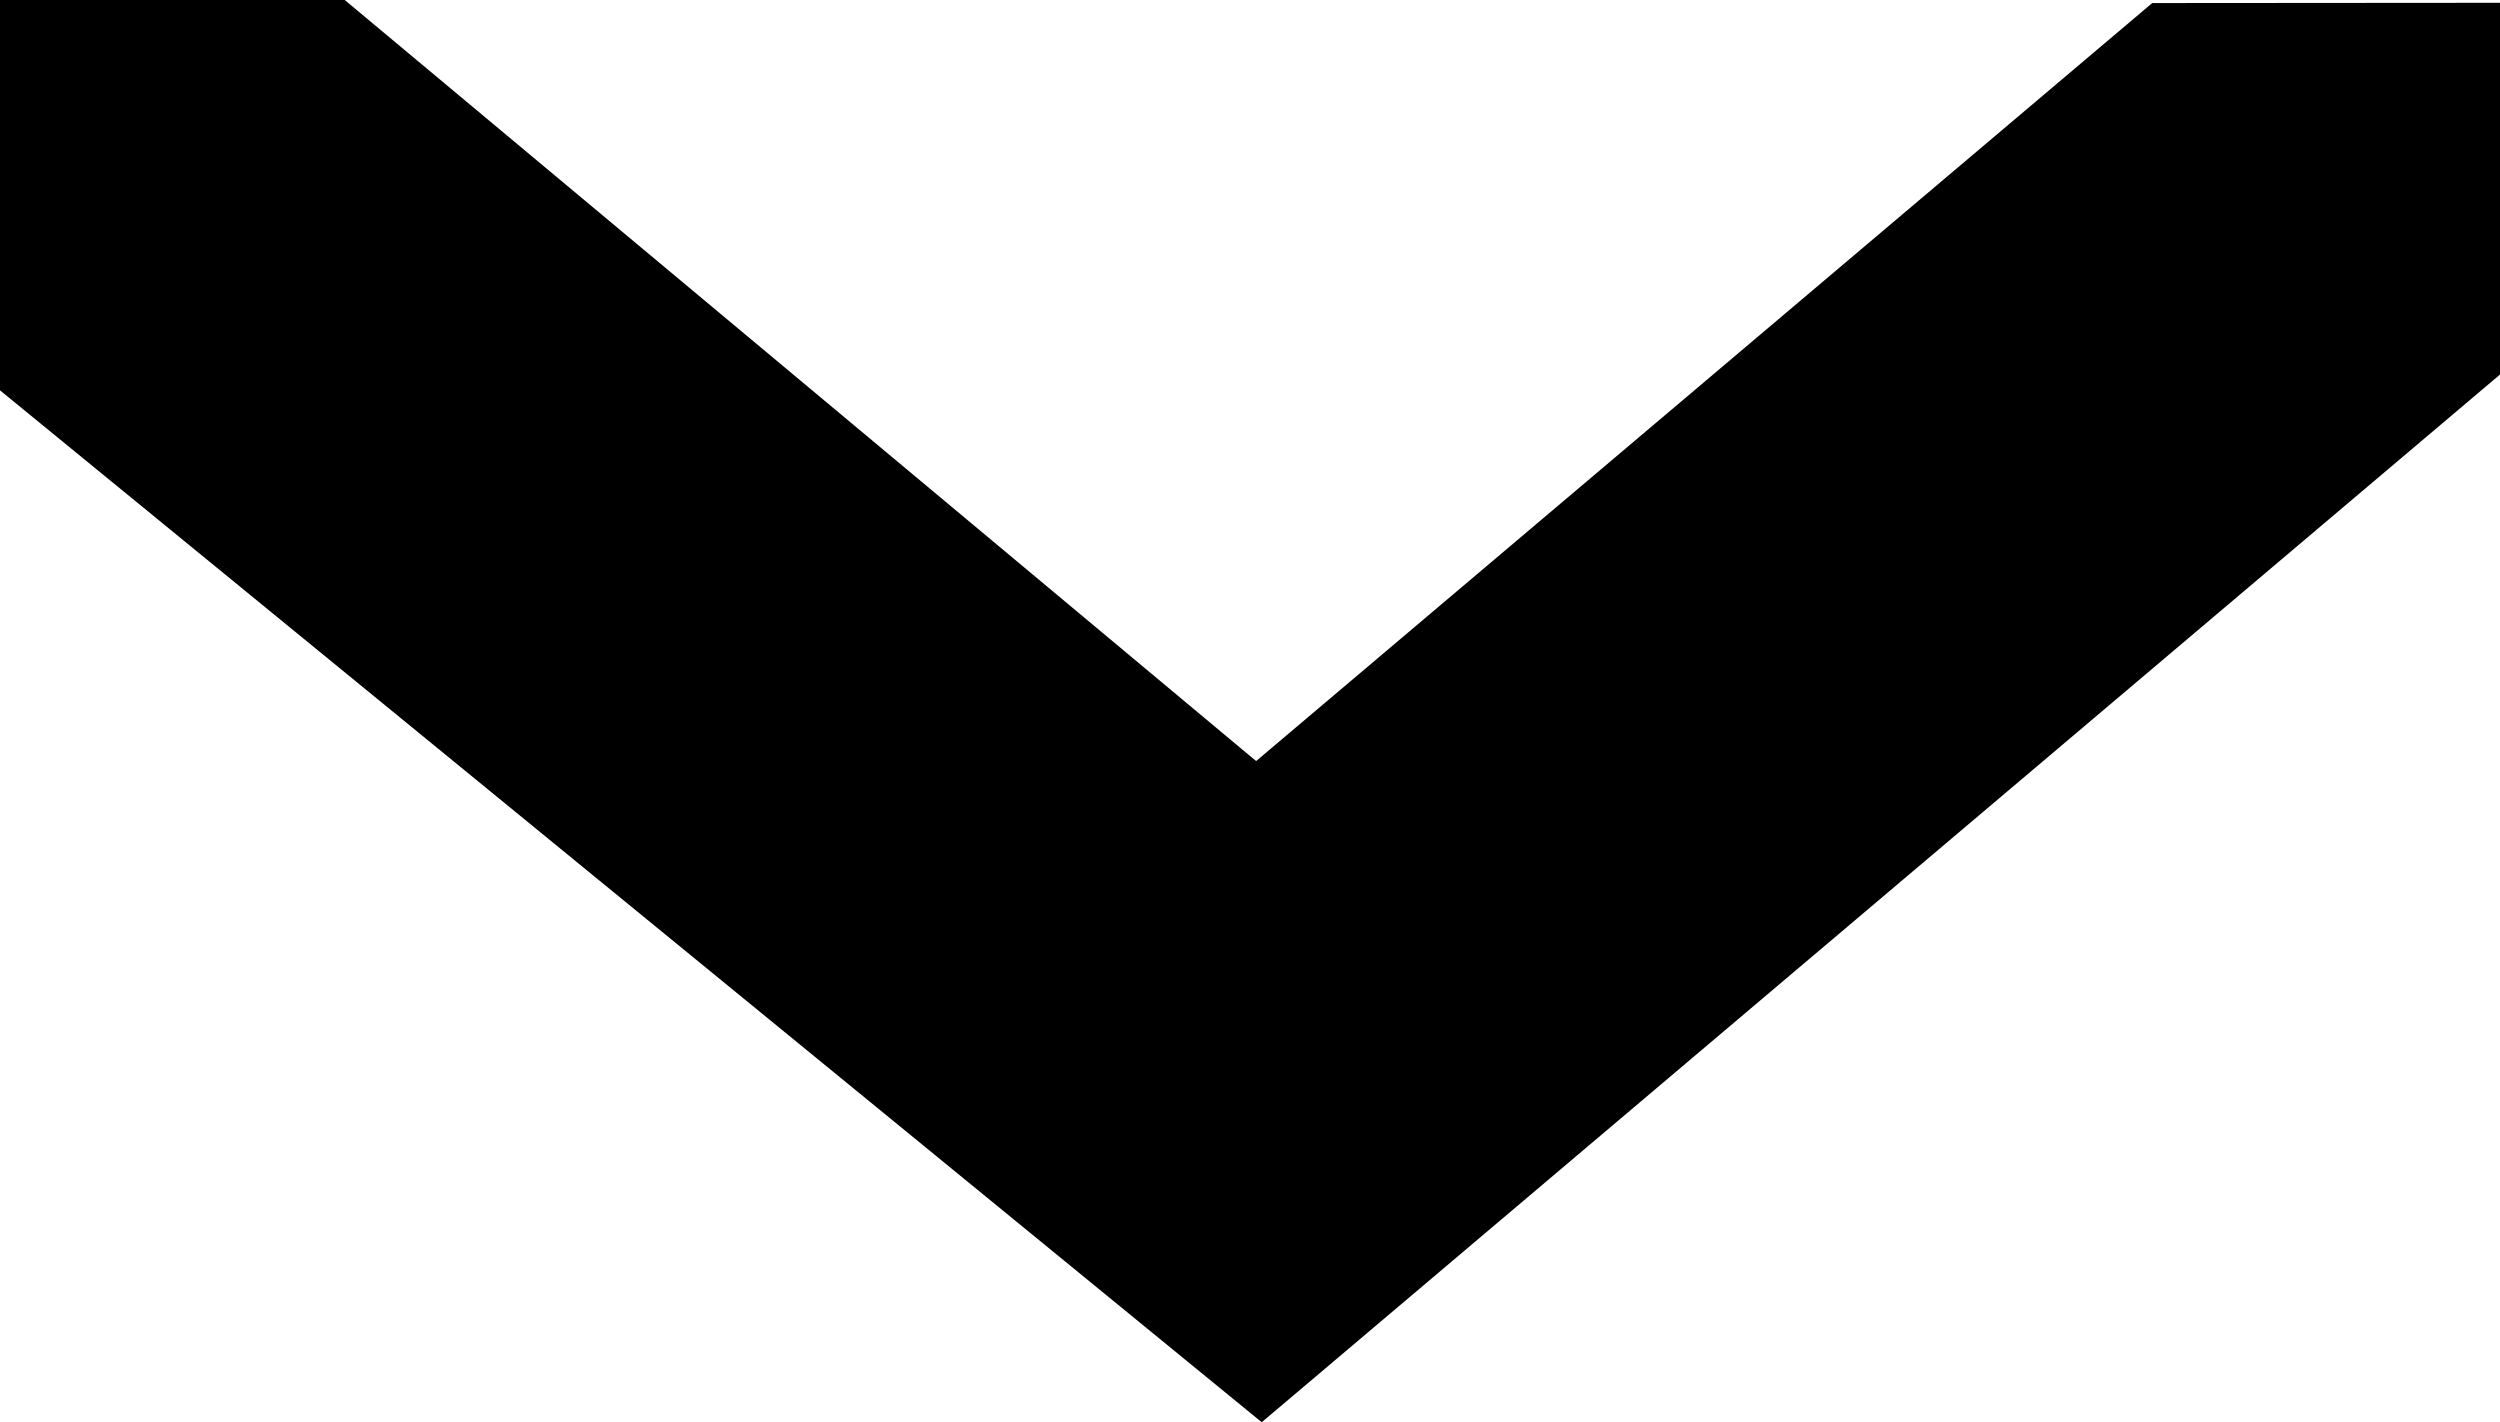 <svg xmlns="http://www.w3.org/2000/svg" viewBox="0 0 98.12 55.82"><title>资源 19</title><g id="图层_2" data-name="图层 2"><g id="图层_2-2" data-name="图层 2"><polygon points="98.12 14.7 98.12 0.11 84.47 0.12 49.3 29.87 13.53 0 0 0 0 15.32 49.52 55.82 98.12 14.7"/></g></g></svg>